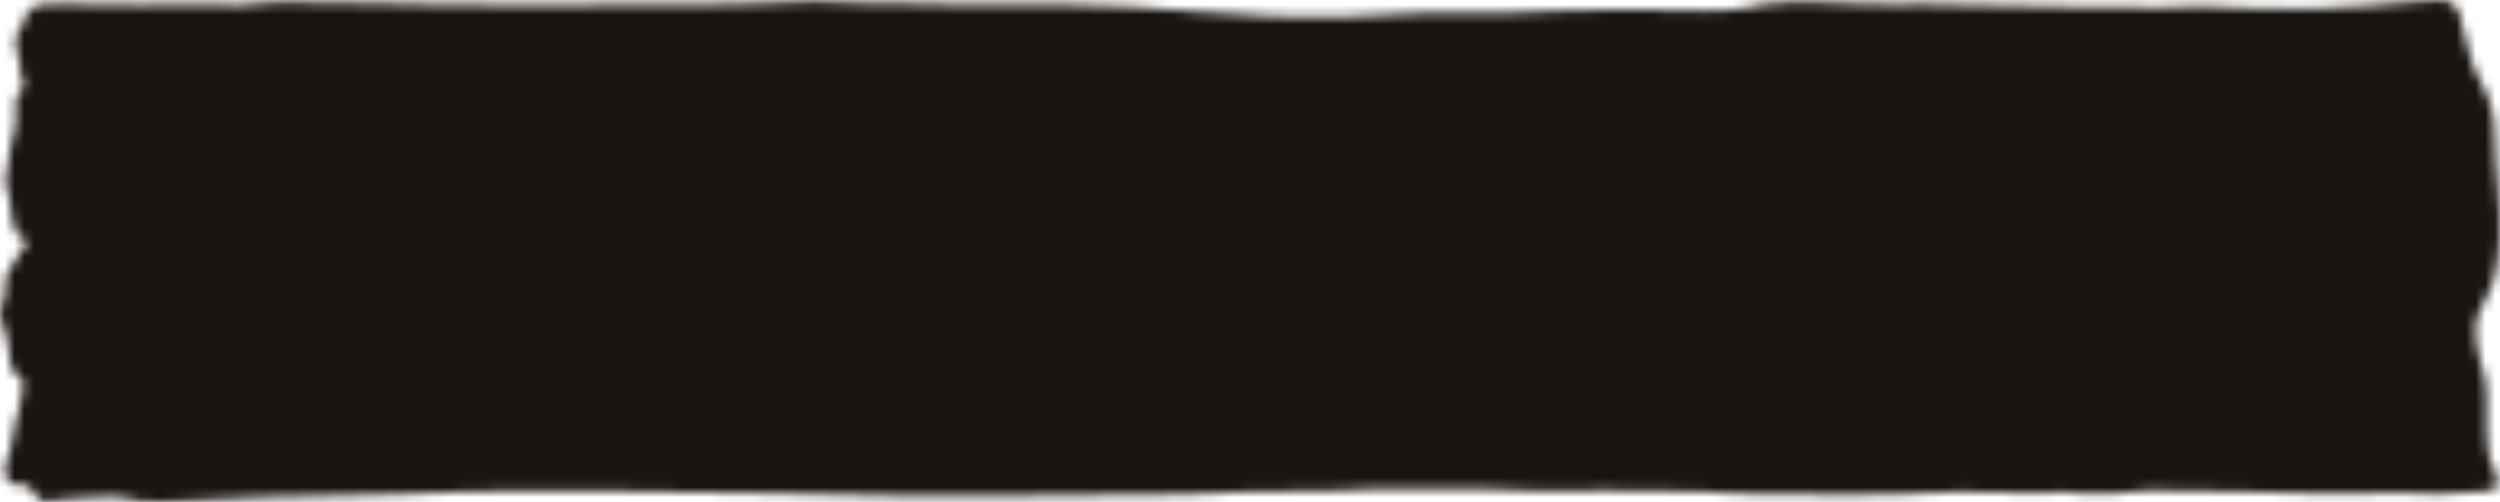 <svg width="259" height="52" viewBox="0 0 259 52" fill="none" xmlns="http://www.w3.org/2000/svg">
<mask id="path-1-inside-1_1_28826" fill="white">
<path d="M244.907 0.614C246.324 0.515 248.585 0.391 249.769 0.195L252.801 0.013C252.946 0.004 253.093 0.01 253.236 0.038C254.066 0.2 254.077 0.408 254.374 0.693C255.007 1.301 254.84 1.916 255.051 2.534C255.7 4.431 255.786 6.323 256.872 8.215C257.922 10.042 258.437 11.871 258.437 13.716C258.437 17.444 259.168 21.163 258.964 24.894C258.887 26.308 258.707 27.73 258.317 29.142C258.008 30.262 257.247 31.362 256.782 32.477C256.365 33.477 256.507 34.495 256.556 35.498C256.617 36.735 257.192 37.96 257.459 39.194C257.707 40.336 257.625 41.48 257.625 42.623C257.625 44.139 257.564 45.653 257.835 47.167C258.03 48.252 258.968 49.349 258.693 50.437C258.554 50.988 256.535 50.903 254.825 51.065C253.126 51.226 251.805 51.209 250.055 51.098C248.266 50.984 246.98 51.082 245.163 51.116C241.611 51.182 237.822 51.128 234.327 50.986C232.116 50.896 230.089 50.878 227.826 50.87C226.068 50.864 224.364 50.775 222.588 50.809C221.194 50.836 220.311 51.124 218.826 51.13C217.805 51.134 216.706 51.154 215.695 51.116C214.958 51.088 214.364 50.973 213.633 50.943C212.964 50.915 212.792 51.026 212.219 51.058C211.486 51.099 210.571 51.065 209.826 51.065C207.507 51.065 205.217 50.907 202.918 50.939C200.779 50.969 198.946 51.191 196.762 51.195C193.502 51.201 190.028 51.345 186.799 51.228C184.685 51.151 182.429 51.281 180.357 51.152C178.891 51.06 177.687 50.94 176.143 50.935L175.957 50.935C175.172 50.933 174.413 50.93 173.63 50.903C168.957 50.738 164.226 50.87 159.543 50.87C157.622 50.87 156.076 50.744 154.2 50.69C152.065 50.628 149.803 50.675 147.654 50.675C145.804 50.675 143.949 50.664 142.1 50.675C140.563 50.685 139.018 50.842 137.45 50.867C134.765 50.908 132.089 50.88 129.398 50.935C127.264 50.979 125.226 51.161 123.077 51.21C116.898 51.35 110.502 51.375 104.294 51.39C100.718 51.399 97.14 51.39 93.564 51.39C89.153 51.39 84.92 51.143 80.515 51.13C74.804 51.114 69.125 50.87 63.388 50.87C58.241 50.87 53.321 50.765 48.157 50.935C44.193 51.066 40.107 51.313 36.117 51.325C30.458 51.342 24.547 51.628 19.02 51.91C17.789 51.973 15.698 52.067 14.49 51.928C13.336 51.795 13.03 51.455 11.646 51.455C10.149 51.455 8.883 51.595 7.432 51.664C6.899 51.69 4.681 52.048 4.467 51.957C3.877 51.705 3.612 51.296 3.458 51.008C3.327 50.76 3.181 50.331 2.164 50.184C1.87 50.142 1.498 50.185 1.231 50.148C0.63 50.066 0.676 49.18 0.599 49.015C0.402 48.596 0.51 48.147 0.689 47.73C1.278 46.359 1.29 44.976 1.637 43.601C1.83 42.838 2.136 42.093 2.164 41.327C2.186 40.73 2.456 40.134 2.435 39.537C2.426 39.267 1.888 39.081 1.652 38.822C0.801 37.889 1.097 36.853 0.87 35.899C0.662 35.023 0.551 34.153 0.147 33.282C-0.325 32.261 0.486 31.251 0.539 30.232C0.581 29.422 0.41 28.566 1.096 27.77C1.678 27.096 1.76 26.413 2.375 25.735C2.591 25.496 2.925 25.175 2.691 24.923C2.481 24.696 1.993 24.458 1.773 24.222C1.381 23.802 1.504 23.402 1.336 22.981C1.085 22.347 1.081 21.713 1.081 21.071C1.081 20.324 0.539 19.596 0.539 18.863C0.539 17.672 1.081 16.489 1.081 15.304C1.081 14.507 1.622 13.758 1.622 12.958L1.622 10.445C1.622 9.724 3.024 9.01 2.3 8.28C1.95 7.927 2.164 7.524 2.164 7.168C2.164 6.776 1.893 6.389 1.893 6.002C1.893 5.054 1.139 4.057 2.029 3.118C2.533 2.586 2.427 2.034 2.721 1.494C2.775 1.396 3.622 0.5 3.97 0.469C5.393 0.343 8.41 0.409 10.02 0.469C13.22 0.59 16.362 0.455 19.562 0.455C21.336 0.455 23.138 0.559 24.905 0.516C26.355 0.481 27.419 0.203 28.923 0.195C32.248 0.178 35.48 0.325 38.796 0.325C40.805 0.325 42.673 0.455 44.696 0.455C46.69 0.455 48.636 0.475 50.626 0.505C56.659 0.598 62.715 0.455 68.746 0.455C71.786 0.455 74.88 0.513 77.866 0.361L78.173 0.345C80.25 0.239 82.396 0.13 84.518 0.13C86.145 0.13 87.548 0.225 89.124 0.296C90.395 0.353 91.696 0.305 92.977 0.339C95 0.393 96.839 0.455 98.891 0.455L109.592 0.455C119.948 0.455 128.995 2.098 139.632 1.718C142.415 1.619 145.1 1.367 147.909 1.314C150.816 1.259 153.783 1.299 156.699 1.299C158.27 1.299 159.806 1.207 161.326 1.116L161.515 1.104C163.682 0.975 166.101 0.975 168.332 0.975L168.378 0.975C171.085 0.975 173.777 1.104 176.475 1.104C177.443 1.104 178.392 1.075 179.334 1.025C180.807 0.947 181.565 0.611 182.826 0.426C184.553 0.173 186.028 0.195 188.003 0.195C190.649 0.195 193.079 0.561 195.648 0.44C198.273 0.317 200.995 0.509 203.655 0.52C207.418 0.534 211.225 0.702 214.973 0.715C217.933 0.725 220.873 0.78 223.822 0.78C225.264 0.78 226.53 0.65 227.976 0.65C229.849 0.65 231.469 0.845 233.304 0.845C234.904 0.845 236.431 0.87 237.999 0.906C238.903 0.927 239.776 0.923 240.618 0.845C242.058 0.711 243.478 0.714 244.907 0.614Z"/>
</mask>
<path d="M244.907 0.614C246.324 0.515 248.585 0.391 249.769 0.195L252.801 0.013C252.946 0.004 253.093 0.01 253.236 0.038C254.066 0.2 254.077 0.408 254.374 0.693C255.007 1.301 254.84 1.916 255.051 2.534C255.7 4.431 255.786 6.323 256.872 8.215C257.922 10.042 258.437 11.871 258.437 13.716C258.437 17.444 259.168 21.163 258.964 24.894C258.887 26.308 258.707 27.73 258.317 29.142C258.008 30.262 257.247 31.362 256.782 32.477C256.365 33.477 256.507 34.495 256.556 35.498C256.617 36.735 257.192 37.96 257.459 39.194C257.707 40.336 257.625 41.48 257.625 42.623C257.625 44.139 257.564 45.653 257.835 47.167C258.03 48.252 258.968 49.349 258.693 50.437C258.554 50.988 256.535 50.903 254.825 51.065C253.126 51.226 251.805 51.209 250.055 51.098C248.266 50.984 246.98 51.082 245.163 51.116C241.611 51.182 237.822 51.128 234.327 50.986C232.116 50.896 230.089 50.878 227.826 50.87C226.068 50.864 224.364 50.775 222.588 50.809C221.194 50.836 220.311 51.124 218.826 51.13C217.805 51.134 216.706 51.154 215.695 51.116C214.958 51.088 214.364 50.973 213.633 50.943C212.964 50.915 212.792 51.026 212.219 51.058C211.486 51.099 210.571 51.065 209.826 51.065C207.507 51.065 205.217 50.907 202.918 50.939C200.779 50.969 198.946 51.191 196.762 51.195C193.502 51.201 190.028 51.345 186.799 51.228C184.685 51.151 182.429 51.281 180.357 51.152C178.891 51.06 177.687 50.94 176.143 50.935L175.957 50.935C175.172 50.933 174.413 50.93 173.63 50.903C168.957 50.738 164.226 50.87 159.543 50.87C157.622 50.87 156.076 50.744 154.2 50.69C152.065 50.628 149.803 50.675 147.654 50.675C145.804 50.675 143.949 50.664 142.1 50.675C140.563 50.685 139.018 50.842 137.45 50.867C134.765 50.908 132.089 50.88 129.398 50.935C127.264 50.979 125.226 51.161 123.077 51.21C116.898 51.35 110.502 51.375 104.294 51.39C100.718 51.399 97.14 51.39 93.564 51.39C89.153 51.39 84.92 51.143 80.515 51.13C74.804 51.114 69.125 50.87 63.388 50.87C58.241 50.87 53.321 50.765 48.157 50.935C44.193 51.066 40.107 51.313 36.117 51.325C30.458 51.342 24.547 51.628 19.02 51.91C17.789 51.973 15.698 52.067 14.49 51.928C13.336 51.795 13.03 51.455 11.646 51.455C10.149 51.455 8.883 51.595 7.432 51.664C6.899 51.69 4.681 52.048 4.467 51.957C3.877 51.705 3.612 51.296 3.458 51.008C3.327 50.76 3.181 50.331 2.164 50.184C1.87 50.142 1.498 50.185 1.231 50.148C0.63 50.066 0.676 49.18 0.599 49.015C0.402 48.596 0.51 48.147 0.689 47.73C1.278 46.359 1.29 44.976 1.637 43.601C1.83 42.838 2.136 42.093 2.164 41.327C2.186 40.73 2.456 40.134 2.435 39.537C2.426 39.267 1.888 39.081 1.652 38.822C0.801 37.889 1.097 36.853 0.87 35.899C0.662 35.023 0.551 34.153 0.147 33.282C-0.325 32.261 0.486 31.251 0.539 30.232C0.581 29.422 0.41 28.566 1.096 27.77C1.678 27.096 1.76 26.413 2.375 25.735C2.591 25.496 2.925 25.175 2.691 24.923C2.481 24.696 1.993 24.458 1.773 24.222C1.381 23.802 1.504 23.402 1.336 22.981C1.085 22.347 1.081 21.713 1.081 21.071C1.081 20.324 0.539 19.596 0.539 18.863C0.539 17.672 1.081 16.489 1.081 15.304C1.081 14.507 1.622 13.758 1.622 12.958L1.622 10.445C1.622 9.724 3.024 9.01 2.3 8.28C1.95 7.927 2.164 7.524 2.164 7.168C2.164 6.776 1.893 6.389 1.893 6.002C1.893 5.054 1.139 4.057 2.029 3.118C2.533 2.586 2.427 2.034 2.721 1.494C2.775 1.396 3.622 0.5 3.97 0.469C5.393 0.343 8.41 0.409 10.02 0.469C13.22 0.59 16.362 0.455 19.562 0.455C21.336 0.455 23.138 0.559 24.905 0.516C26.355 0.481 27.419 0.203 28.923 0.195C32.248 0.178 35.48 0.325 38.796 0.325C40.805 0.325 42.673 0.455 44.696 0.455C46.69 0.455 48.636 0.475 50.626 0.505C56.659 0.598 62.715 0.455 68.746 0.455C71.786 0.455 74.88 0.513 77.866 0.361L78.173 0.345C80.25 0.239 82.396 0.13 84.518 0.13C86.145 0.13 87.548 0.225 89.124 0.296C90.395 0.353 91.696 0.305 92.977 0.339C95 0.393 96.839 0.455 98.891 0.455L109.592 0.455C119.948 0.455 128.995 2.098 139.632 1.718C142.415 1.619 145.1 1.367 147.909 1.314C150.816 1.259 153.783 1.299 156.699 1.299C158.27 1.299 159.806 1.207 161.326 1.116L161.515 1.104C163.682 0.975 166.101 0.975 168.332 0.975L168.378 0.975C171.085 0.975 173.777 1.104 176.475 1.104C177.443 1.104 178.392 1.075 179.334 1.025C180.807 0.947 181.565 0.611 182.826 0.426C184.553 0.173 186.028 0.195 188.003 0.195C190.649 0.195 193.079 0.561 195.648 0.44C198.273 0.317 200.995 0.509 203.655 0.52C207.418 0.534 211.225 0.702 214.973 0.715C217.933 0.725 220.873 0.78 223.822 0.78C225.264 0.78 226.53 0.65 227.976 0.65C229.849 0.65 231.469 0.845 233.304 0.845C234.904 0.845 236.431 0.87 237.999 0.906C238.903 0.927 239.776 0.923 240.618 0.845C242.058 0.711 243.478 0.714 244.907 0.614Z" fill="#191411" stroke="#191411" stroke-width="3" mask="url(#path-1-inside-1_1_28826)"/>
</svg>
